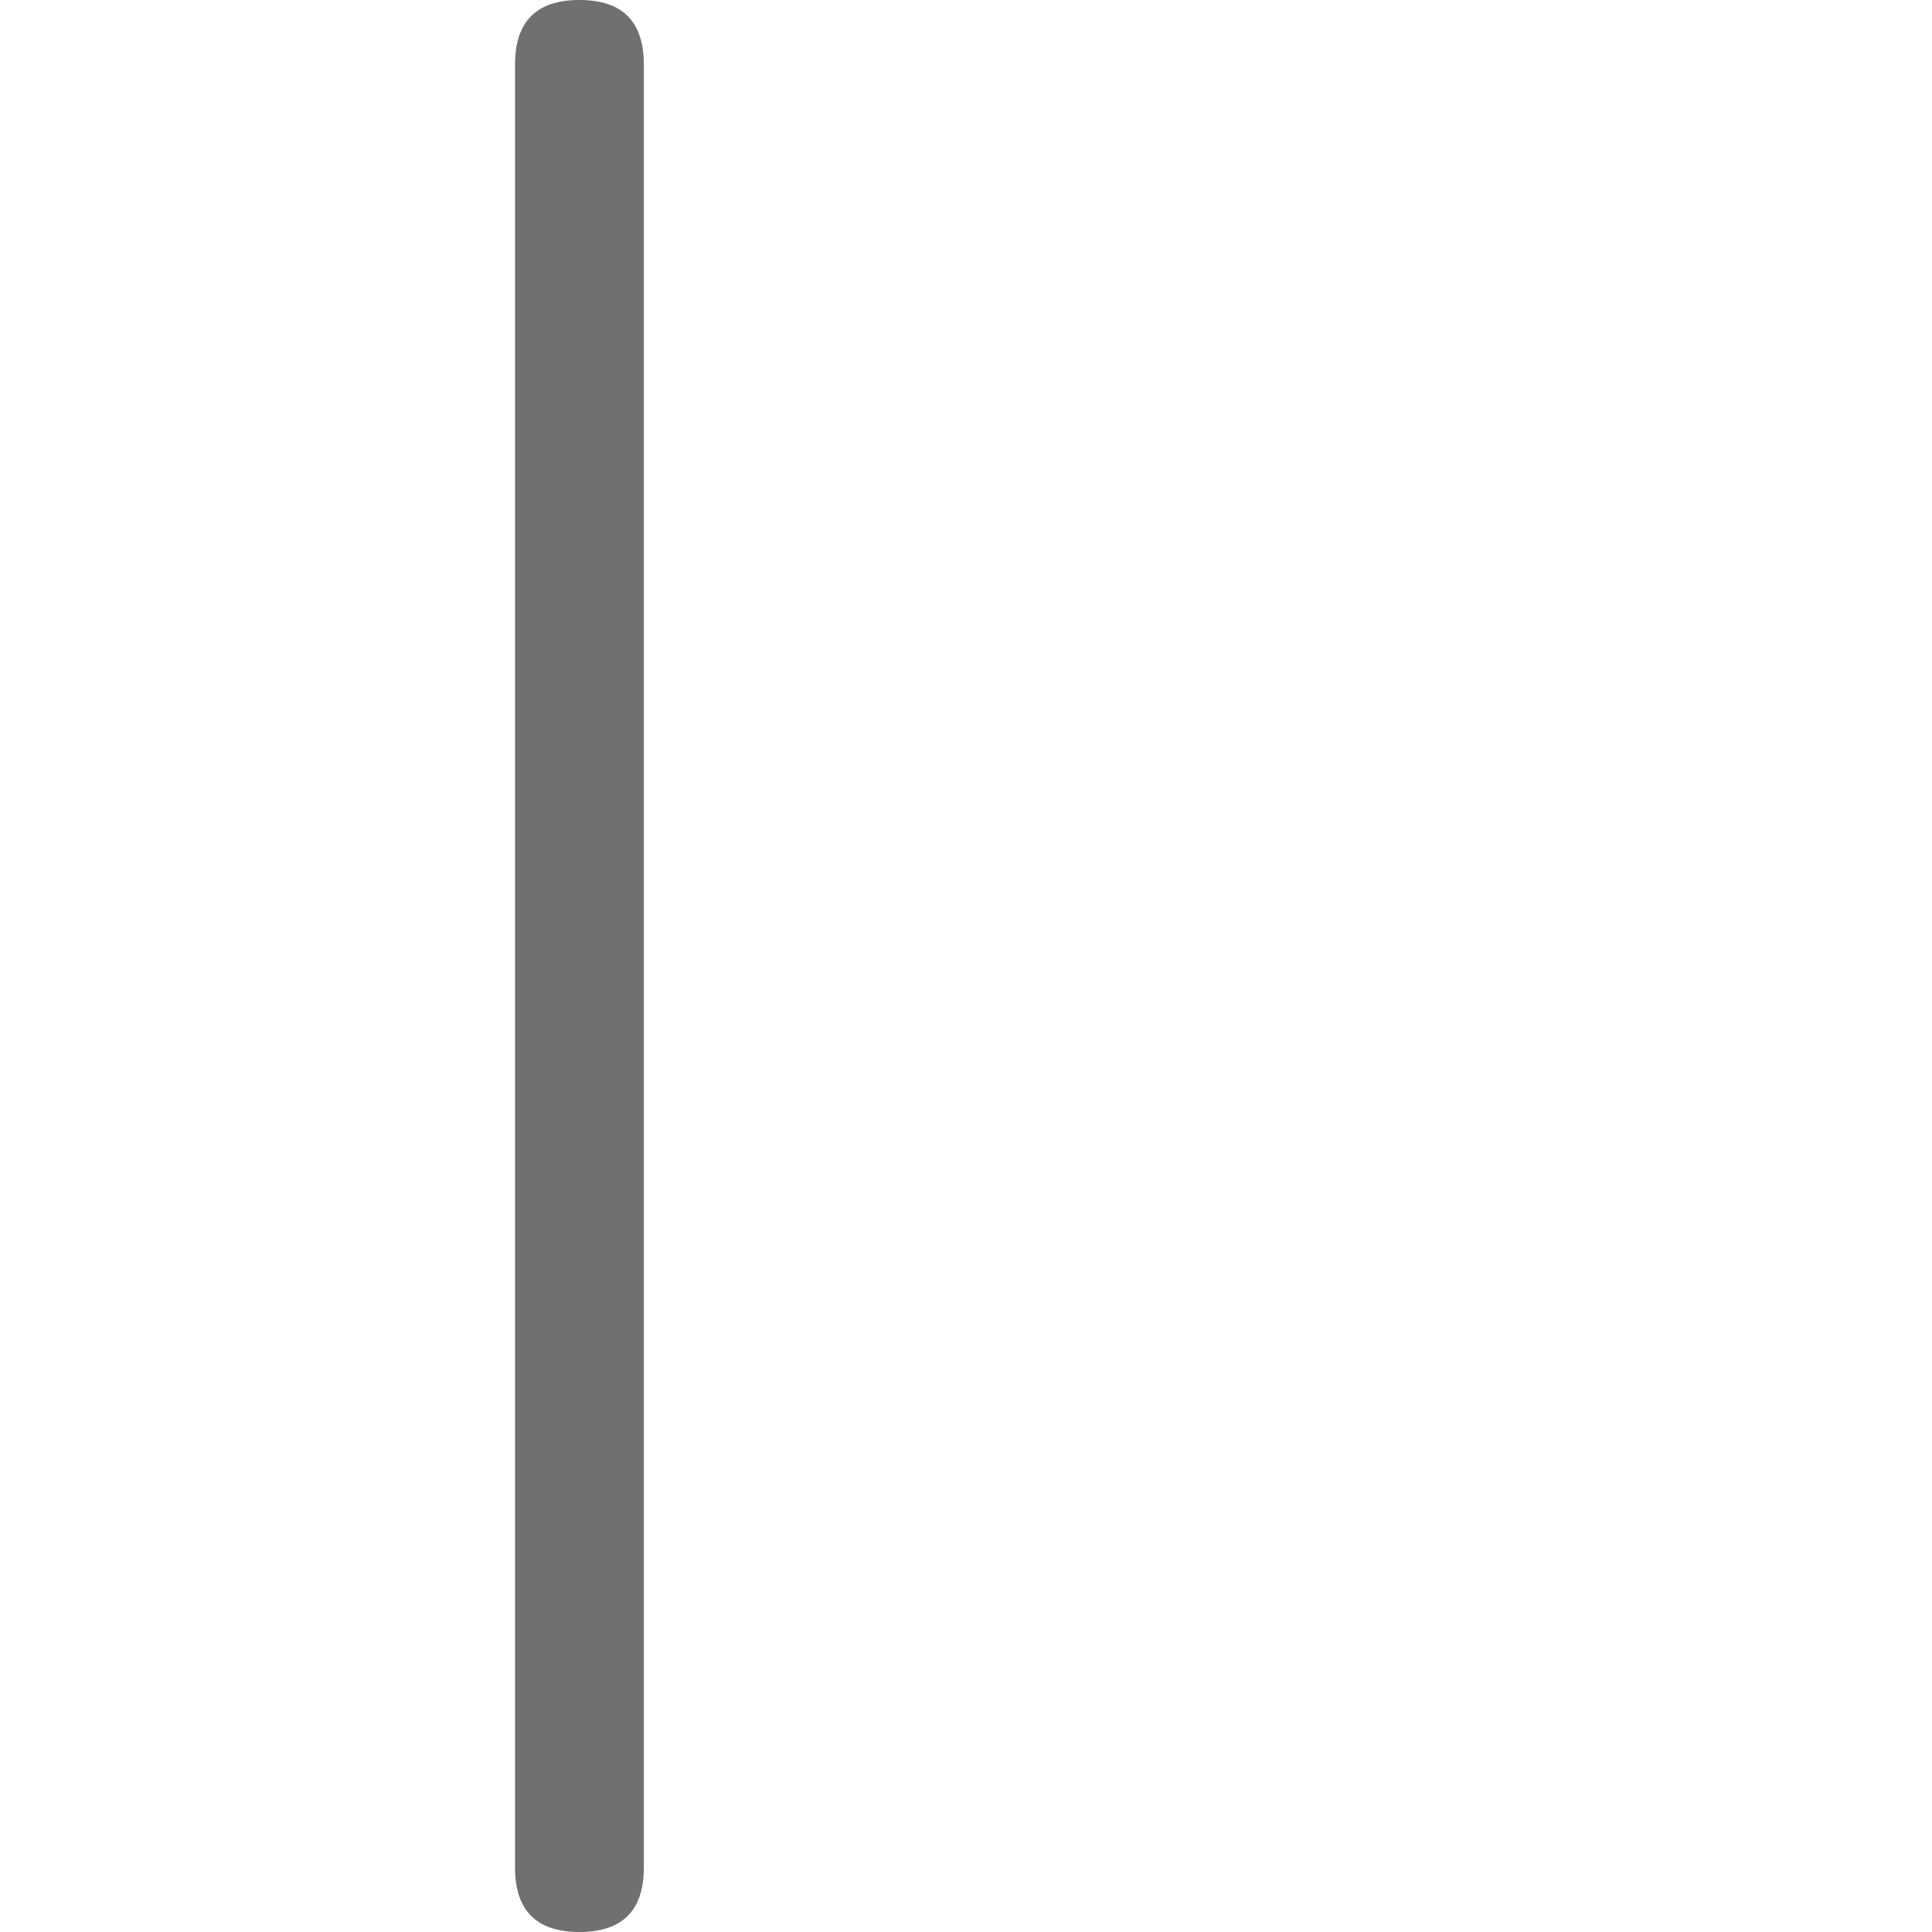 <?xml version="1.0" standalone="no"?><!DOCTYPE svg PUBLIC "-//W3C//DTD SVG 1.1//EN" "http://www.w3.org/Graphics/SVG/1.1/DTD/svg11.dtd"><svg t="1568005187122" class="icon" viewBox="0 0 1024 1024" version="1.1" xmlns="http://www.w3.org/2000/svg" p-id="1986" xmlns:xlink="http://www.w3.org/1999/xlink" width="200" height="200"><defs><style type="text/css"></style></defs><path d="M272.977 0m34.133 0l0 0q34.133 0 34.133 34.133l0 955.733q0 34.133-34.133 34.133l0 0q-34.133 0-34.133-34.133l0-955.733q0-34.133 34.133-34.133Z" fill="#707070" p-id="1987"></path></svg>